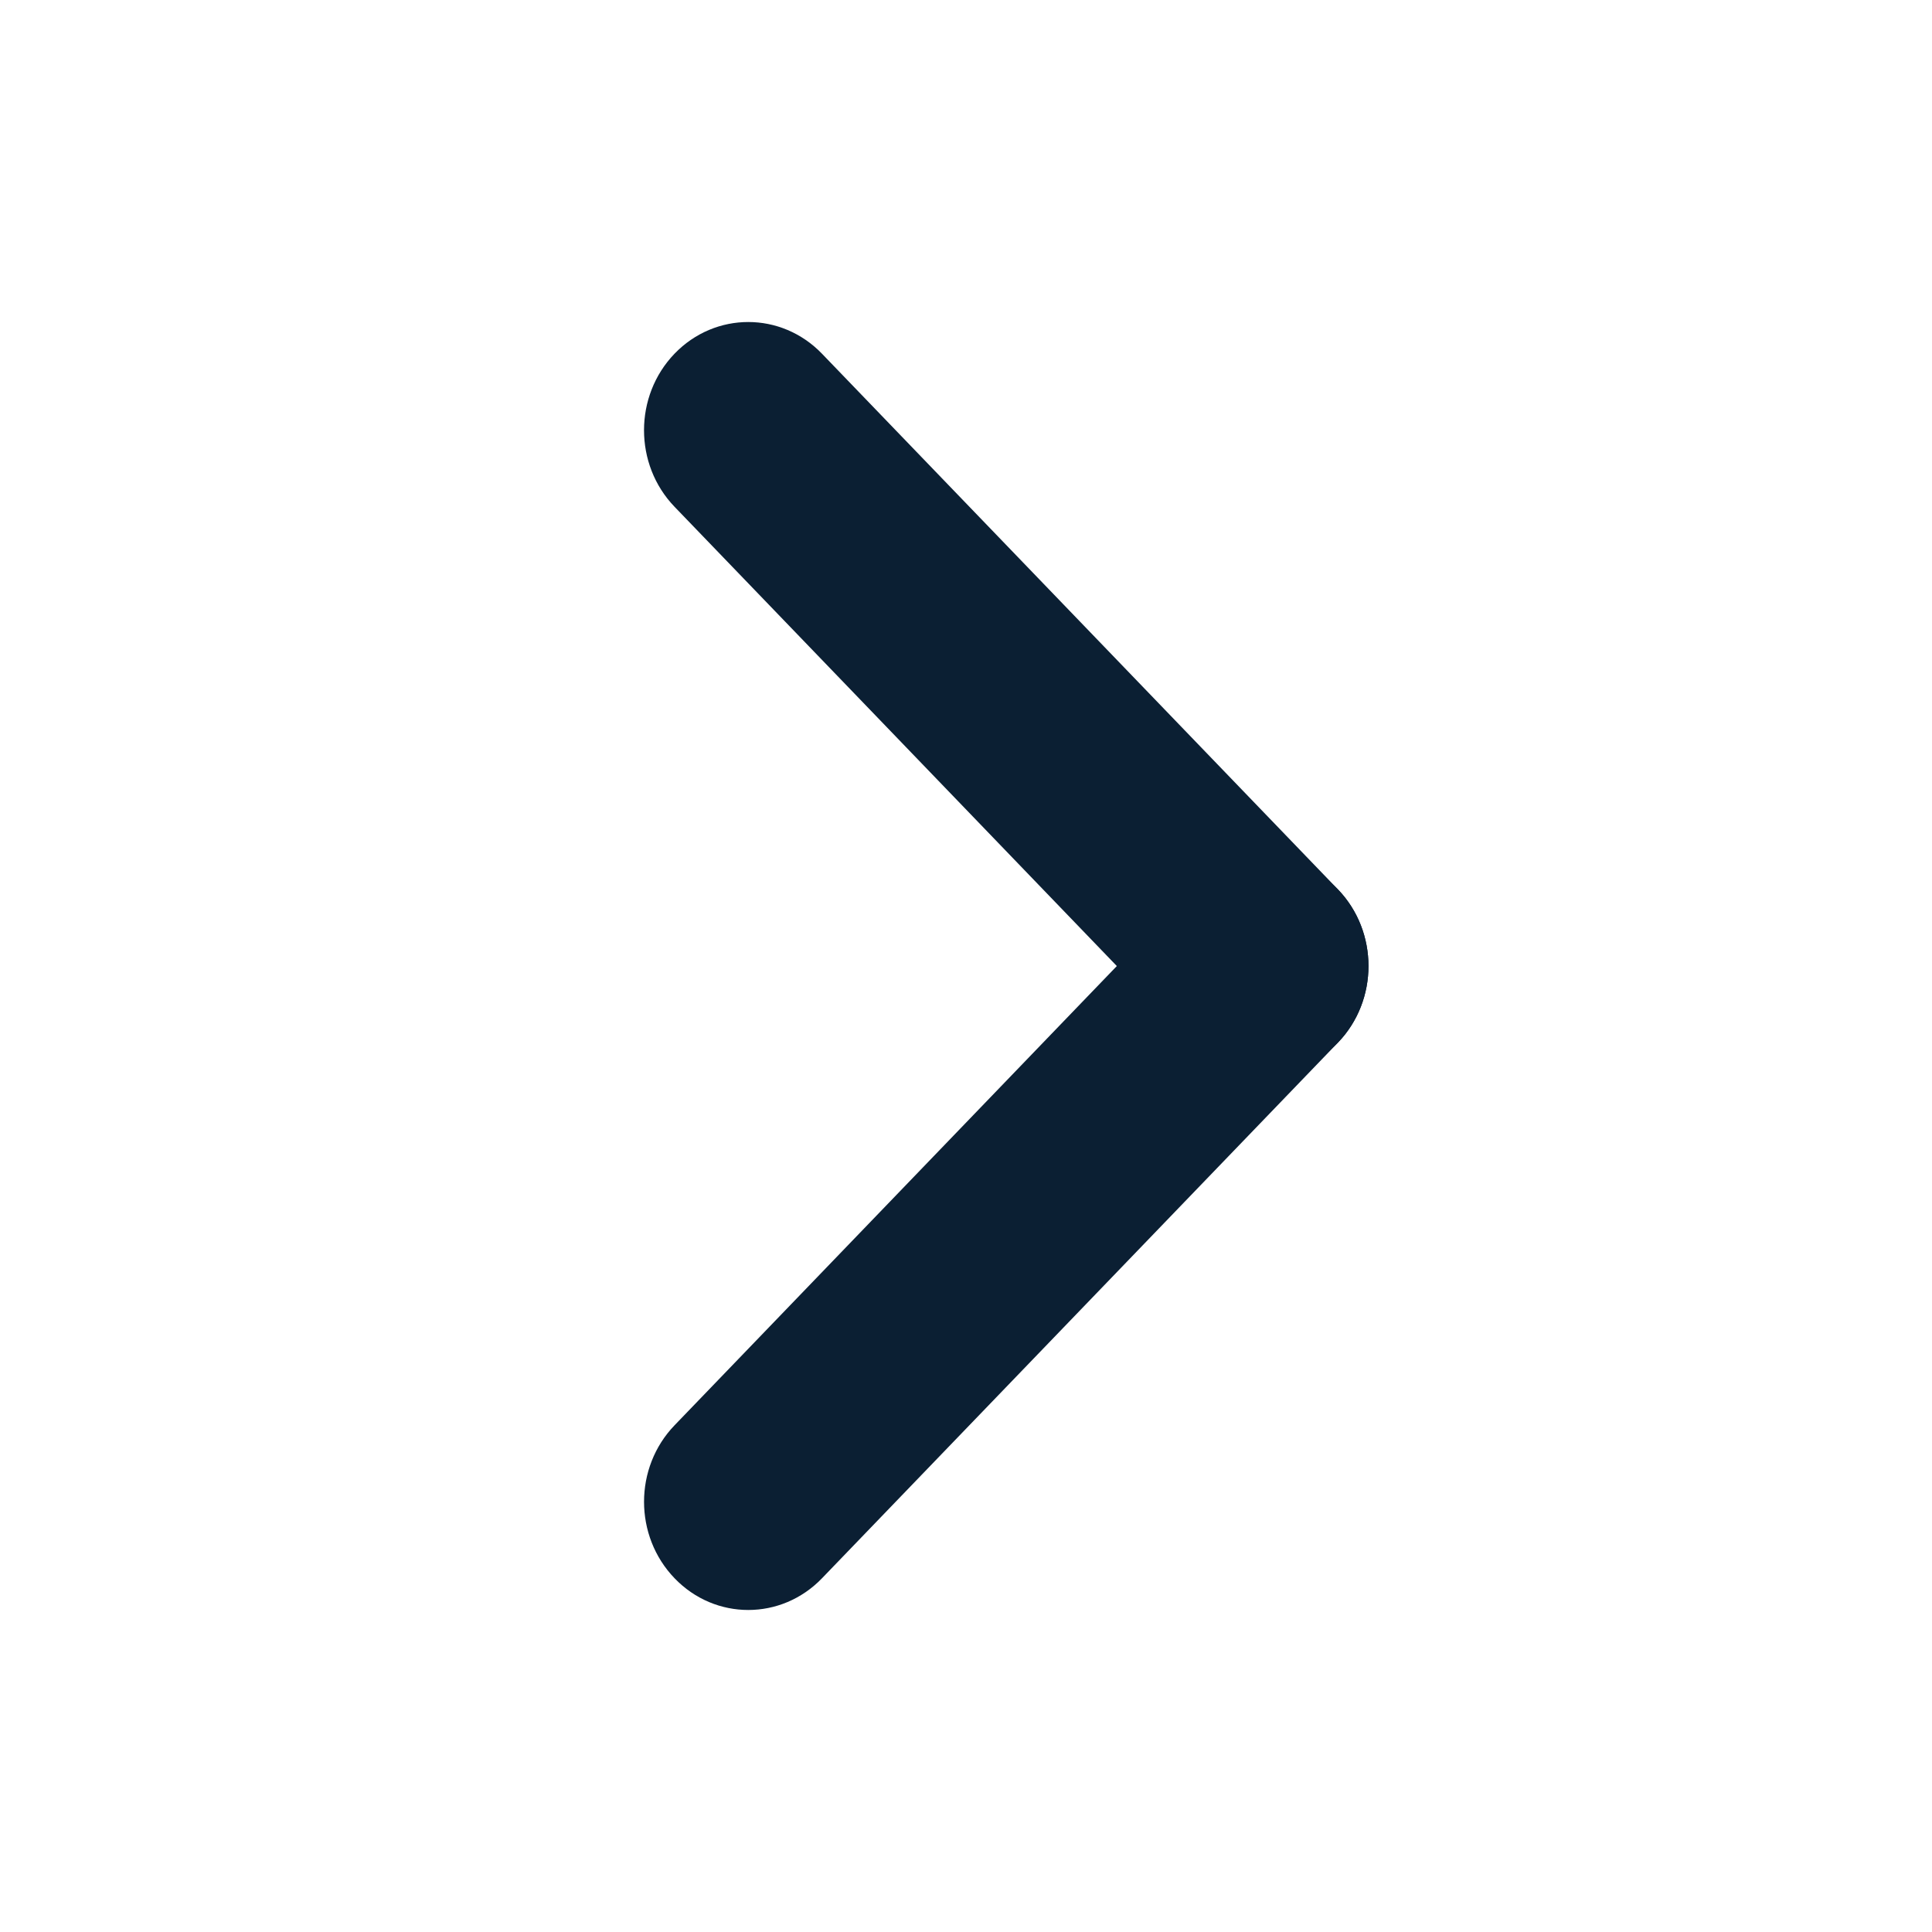 <svg width="24" height="24" viewBox="0 0 24 24" fill="none" xmlns="http://www.w3.org/2000/svg">
<path d="M10.211 4.394C9.705 3.869 8.885 3.869 8.379 4.394C7.874 4.919 7.874 5.77 8.379 6.295L14.789 12.951C15.295 13.476 16.115 13.476 16.621 12.951C17.126 12.426 17.126 11.574 16.621 11.049L10.211 4.394Z" fill="#0B1F33"/>
<path d="M8.38 17.705C7.874 18.23 7.874 19.081 8.38 19.606C8.885 20.131 9.705 20.131 10.211 19.606L16.621 12.951C17.126 12.426 17.126 11.574 16.621 11.049C16.115 10.524 15.295 10.524 14.79 11.049L8.38 17.705Z" fill="#0B1F33"/>
</svg>
